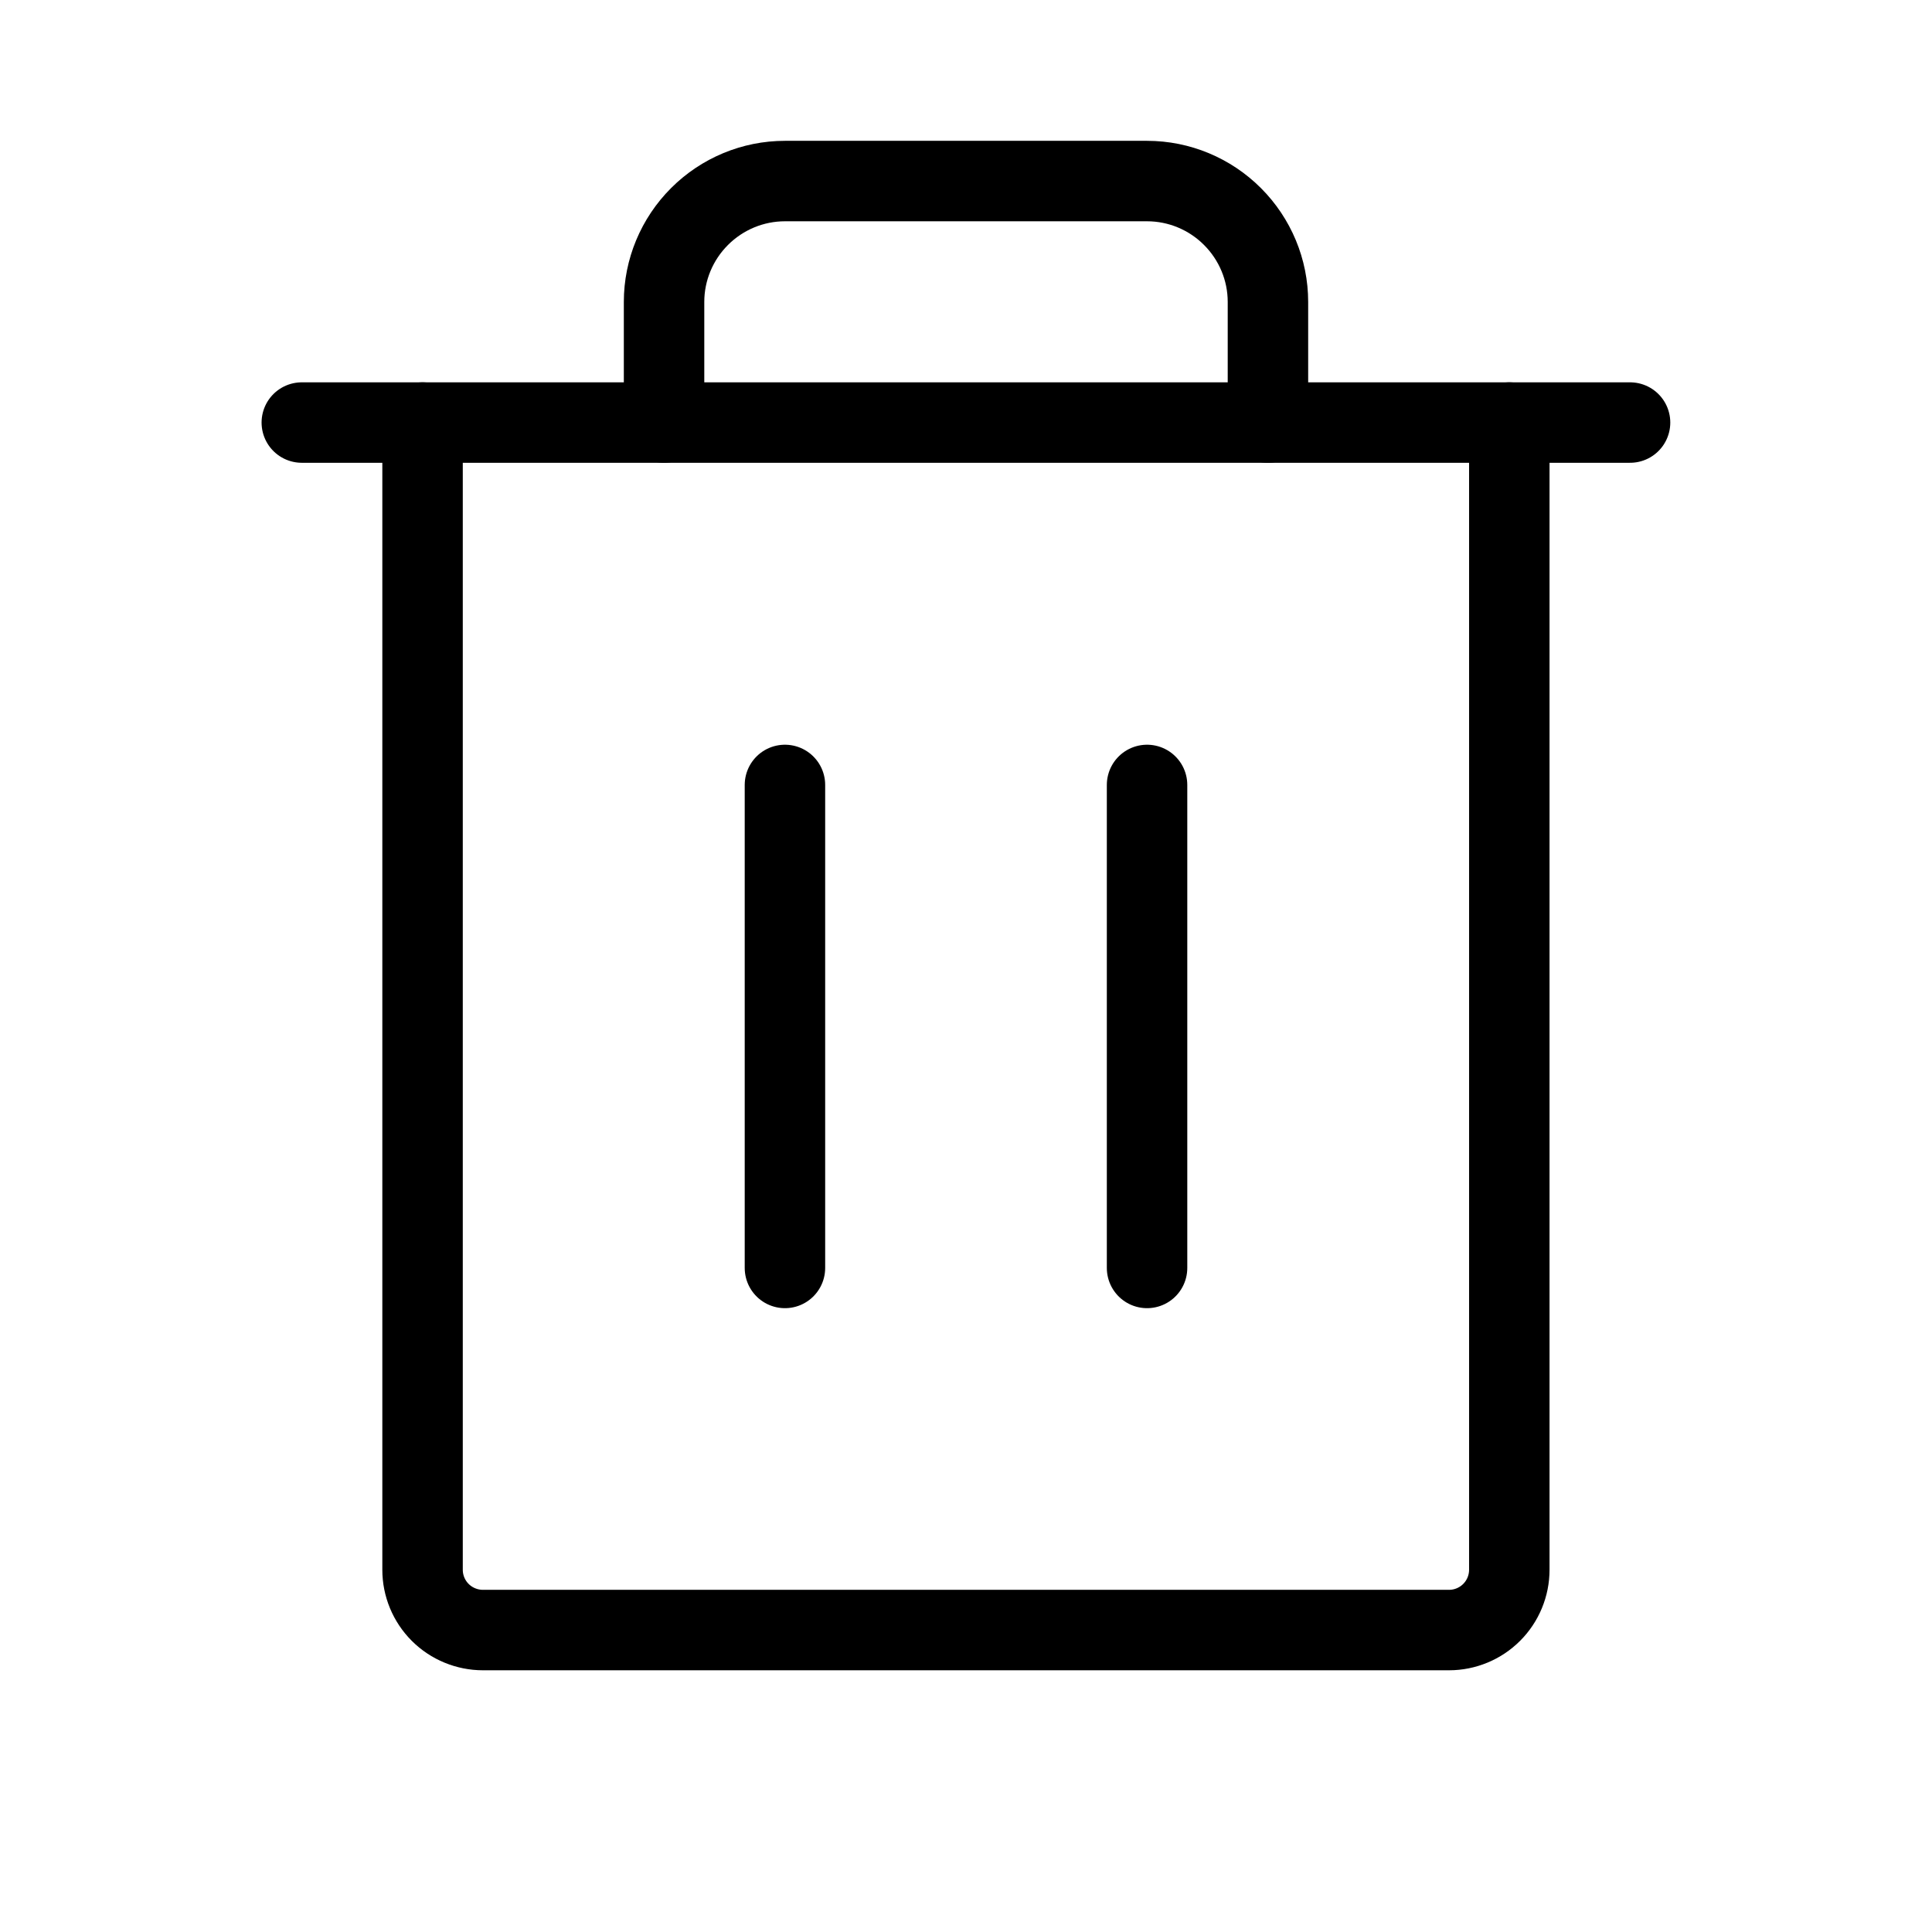<svg width="14" height="14" viewBox="0 0 14 14" fill="none" xmlns="http://www.w3.org/2000/svg">
<path d="M11.812 3.062L2.187 3.062" stroke="black" stroke-width="0.583" stroke-linecap="round" stroke-linejoin="round"/>
<path d="M5.688 5.688V9.188" stroke="black" stroke-width="0.583" stroke-linecap="round" stroke-linejoin="round"/>
<path d="M8.312 5.688V9.188" stroke="black" stroke-width="0.583" stroke-linecap="round" stroke-linejoin="round"/>
<path d="M10.937 3.062V11.375C10.937 11.491 10.891 11.602 10.809 11.684C10.727 11.766 10.616 11.812 10.5 11.812H3.5C3.384 11.812 3.272 11.766 3.19 11.684C3.108 11.602 3.062 11.491 3.062 11.375V3.062" stroke="black" stroke-width="0.583" stroke-linecap="round" stroke-linejoin="round"/>
<path d="M9.188 3.062V2.188C9.188 1.955 9.095 1.733 8.931 1.569C8.767 1.405 8.545 1.312 8.312 1.312H5.688C5.455 1.312 5.233 1.405 5.069 1.569C4.905 1.733 4.812 1.955 4.812 2.188V3.062" stroke="black" stroke-width="0.583" stroke-linecap="round" stroke-linejoin="round"/>
</svg>
